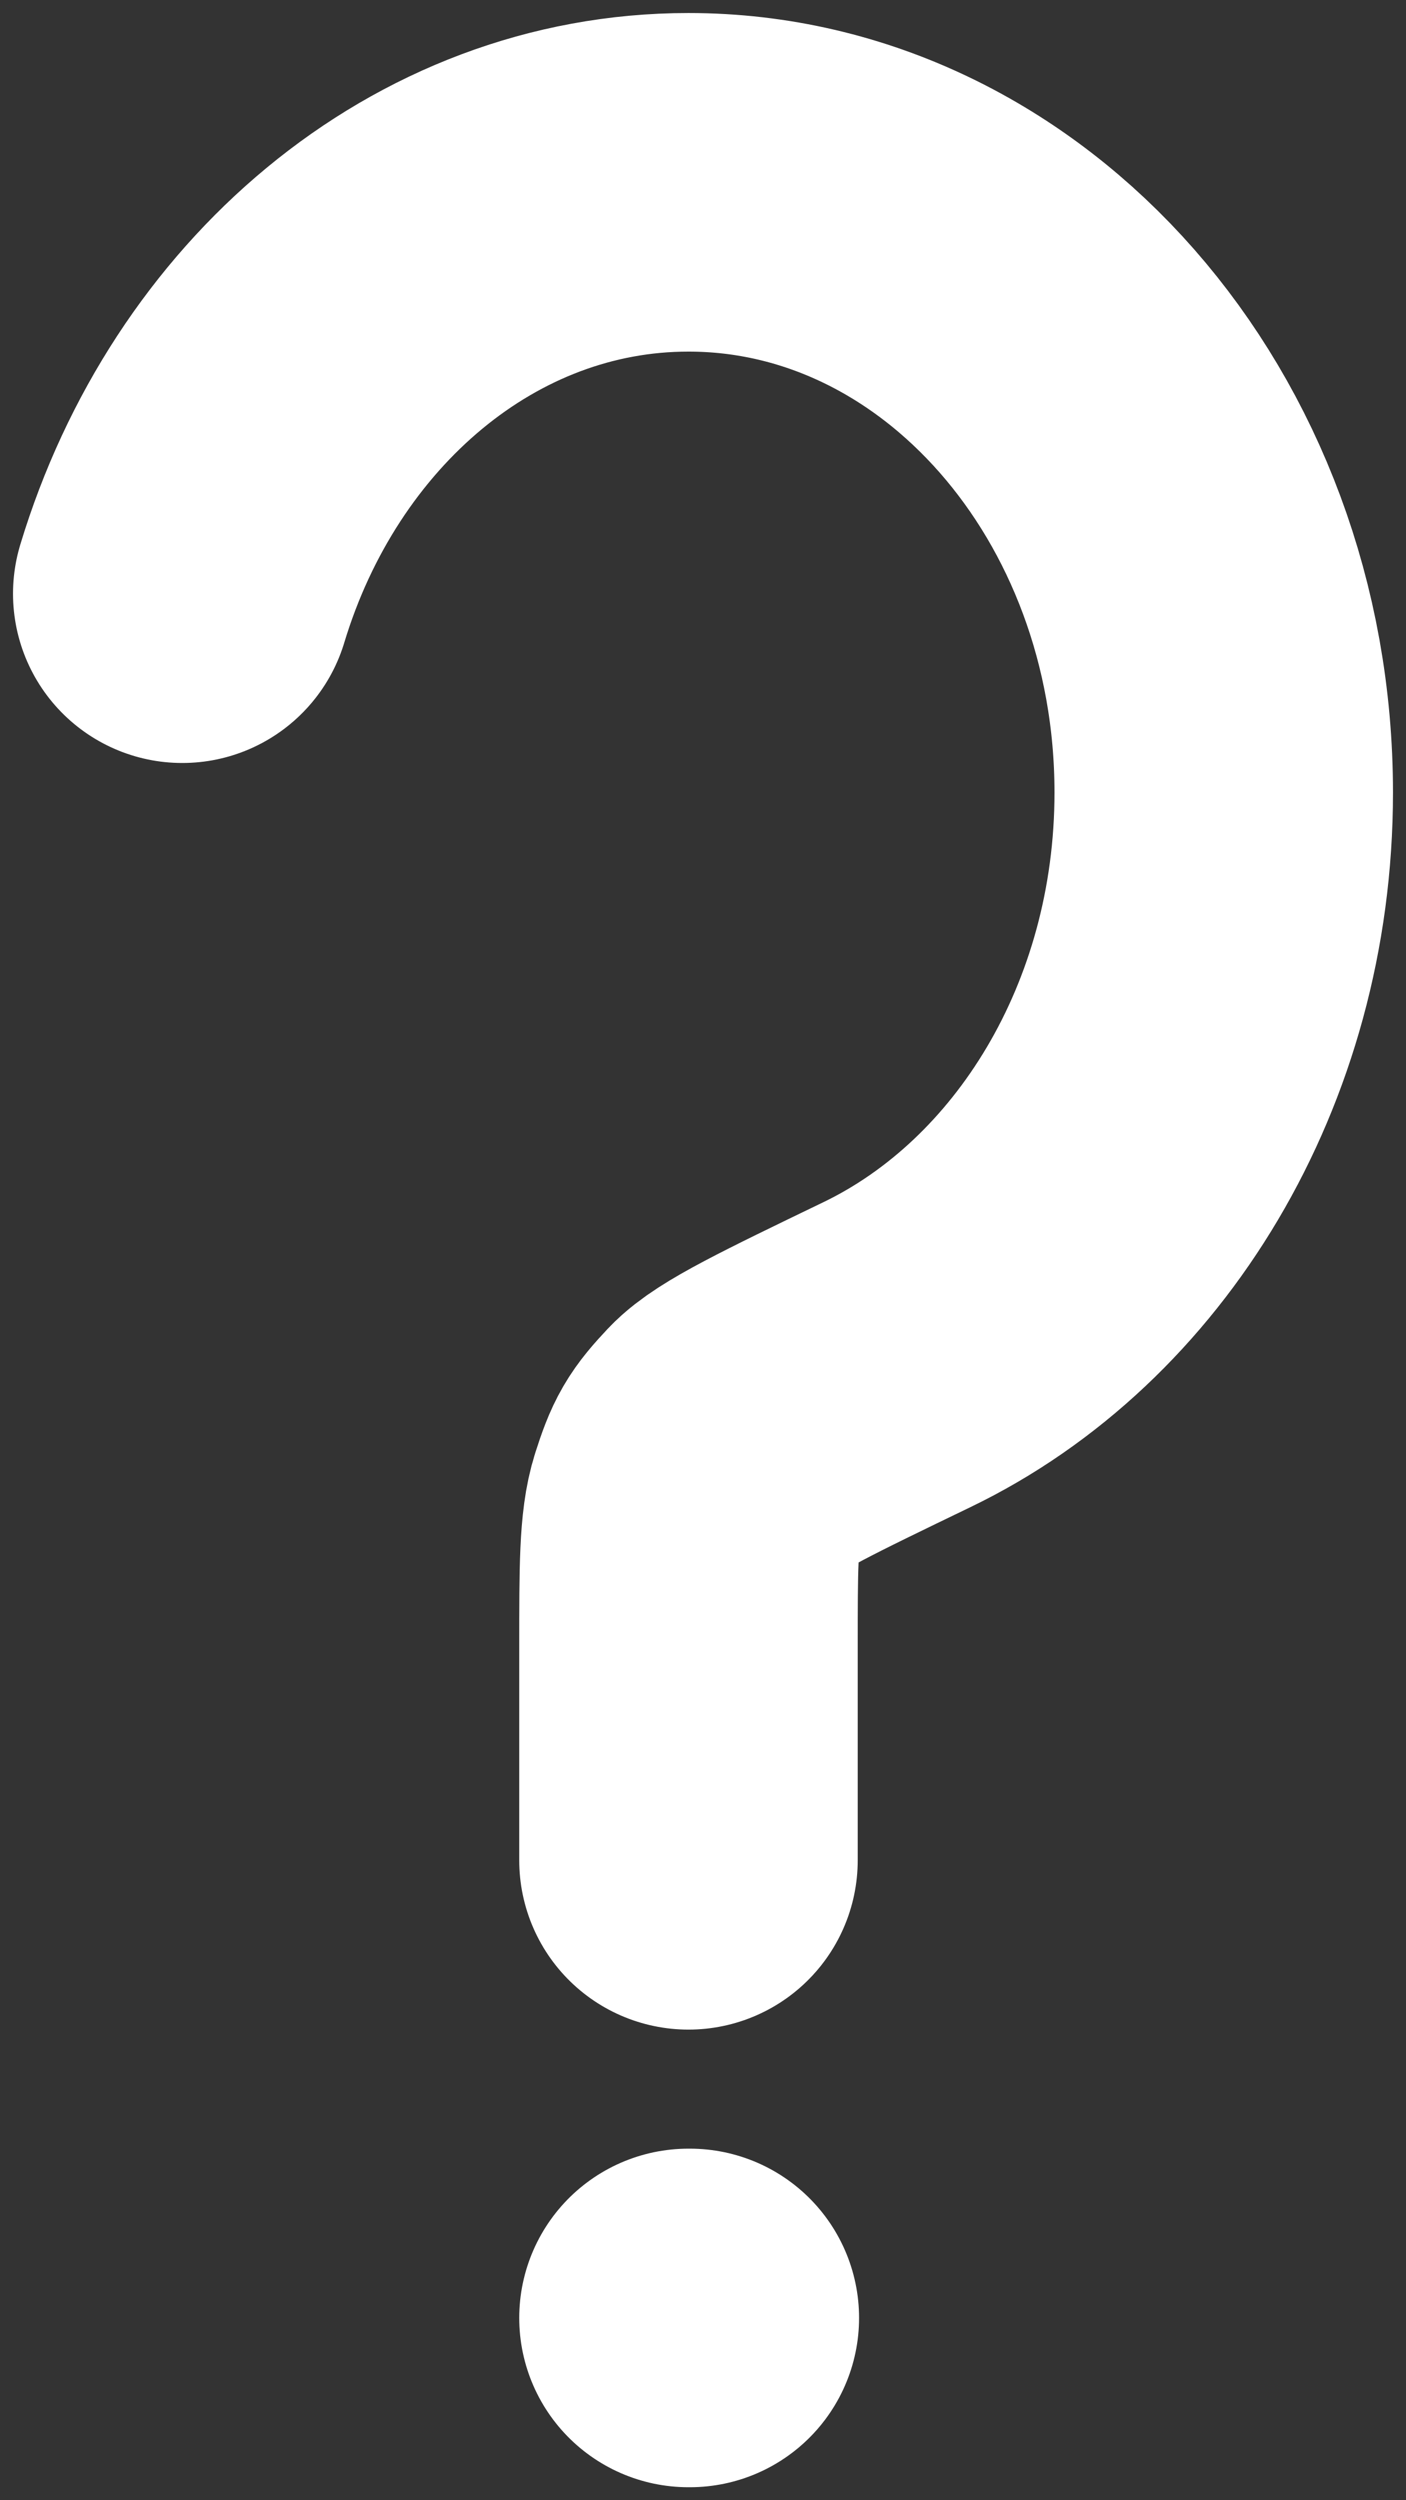<svg width="54" height="96" fill="none" xmlns="http://www.w3.org/2000/svg"><rect width="100%" height="100%" fill="#333333" stroke="none"/><path d="M26.442 89h.052M7 22.796C9.778 13.604 17.433 7 26.442 7 37.796 7 47 17.49 47 30.429c0 9.702-5.175 18.027-12.55 21.584-3.808 1.837-5.711 2.756-6.378 3.465-.793.844-.943 1.103-1.316 2.265-.314.975-.314 2.478-.314 5.486v8.2" stroke="#fff" stroke-width="13" stroke-linecap="round" stroke-linejoin="round"/></svg>